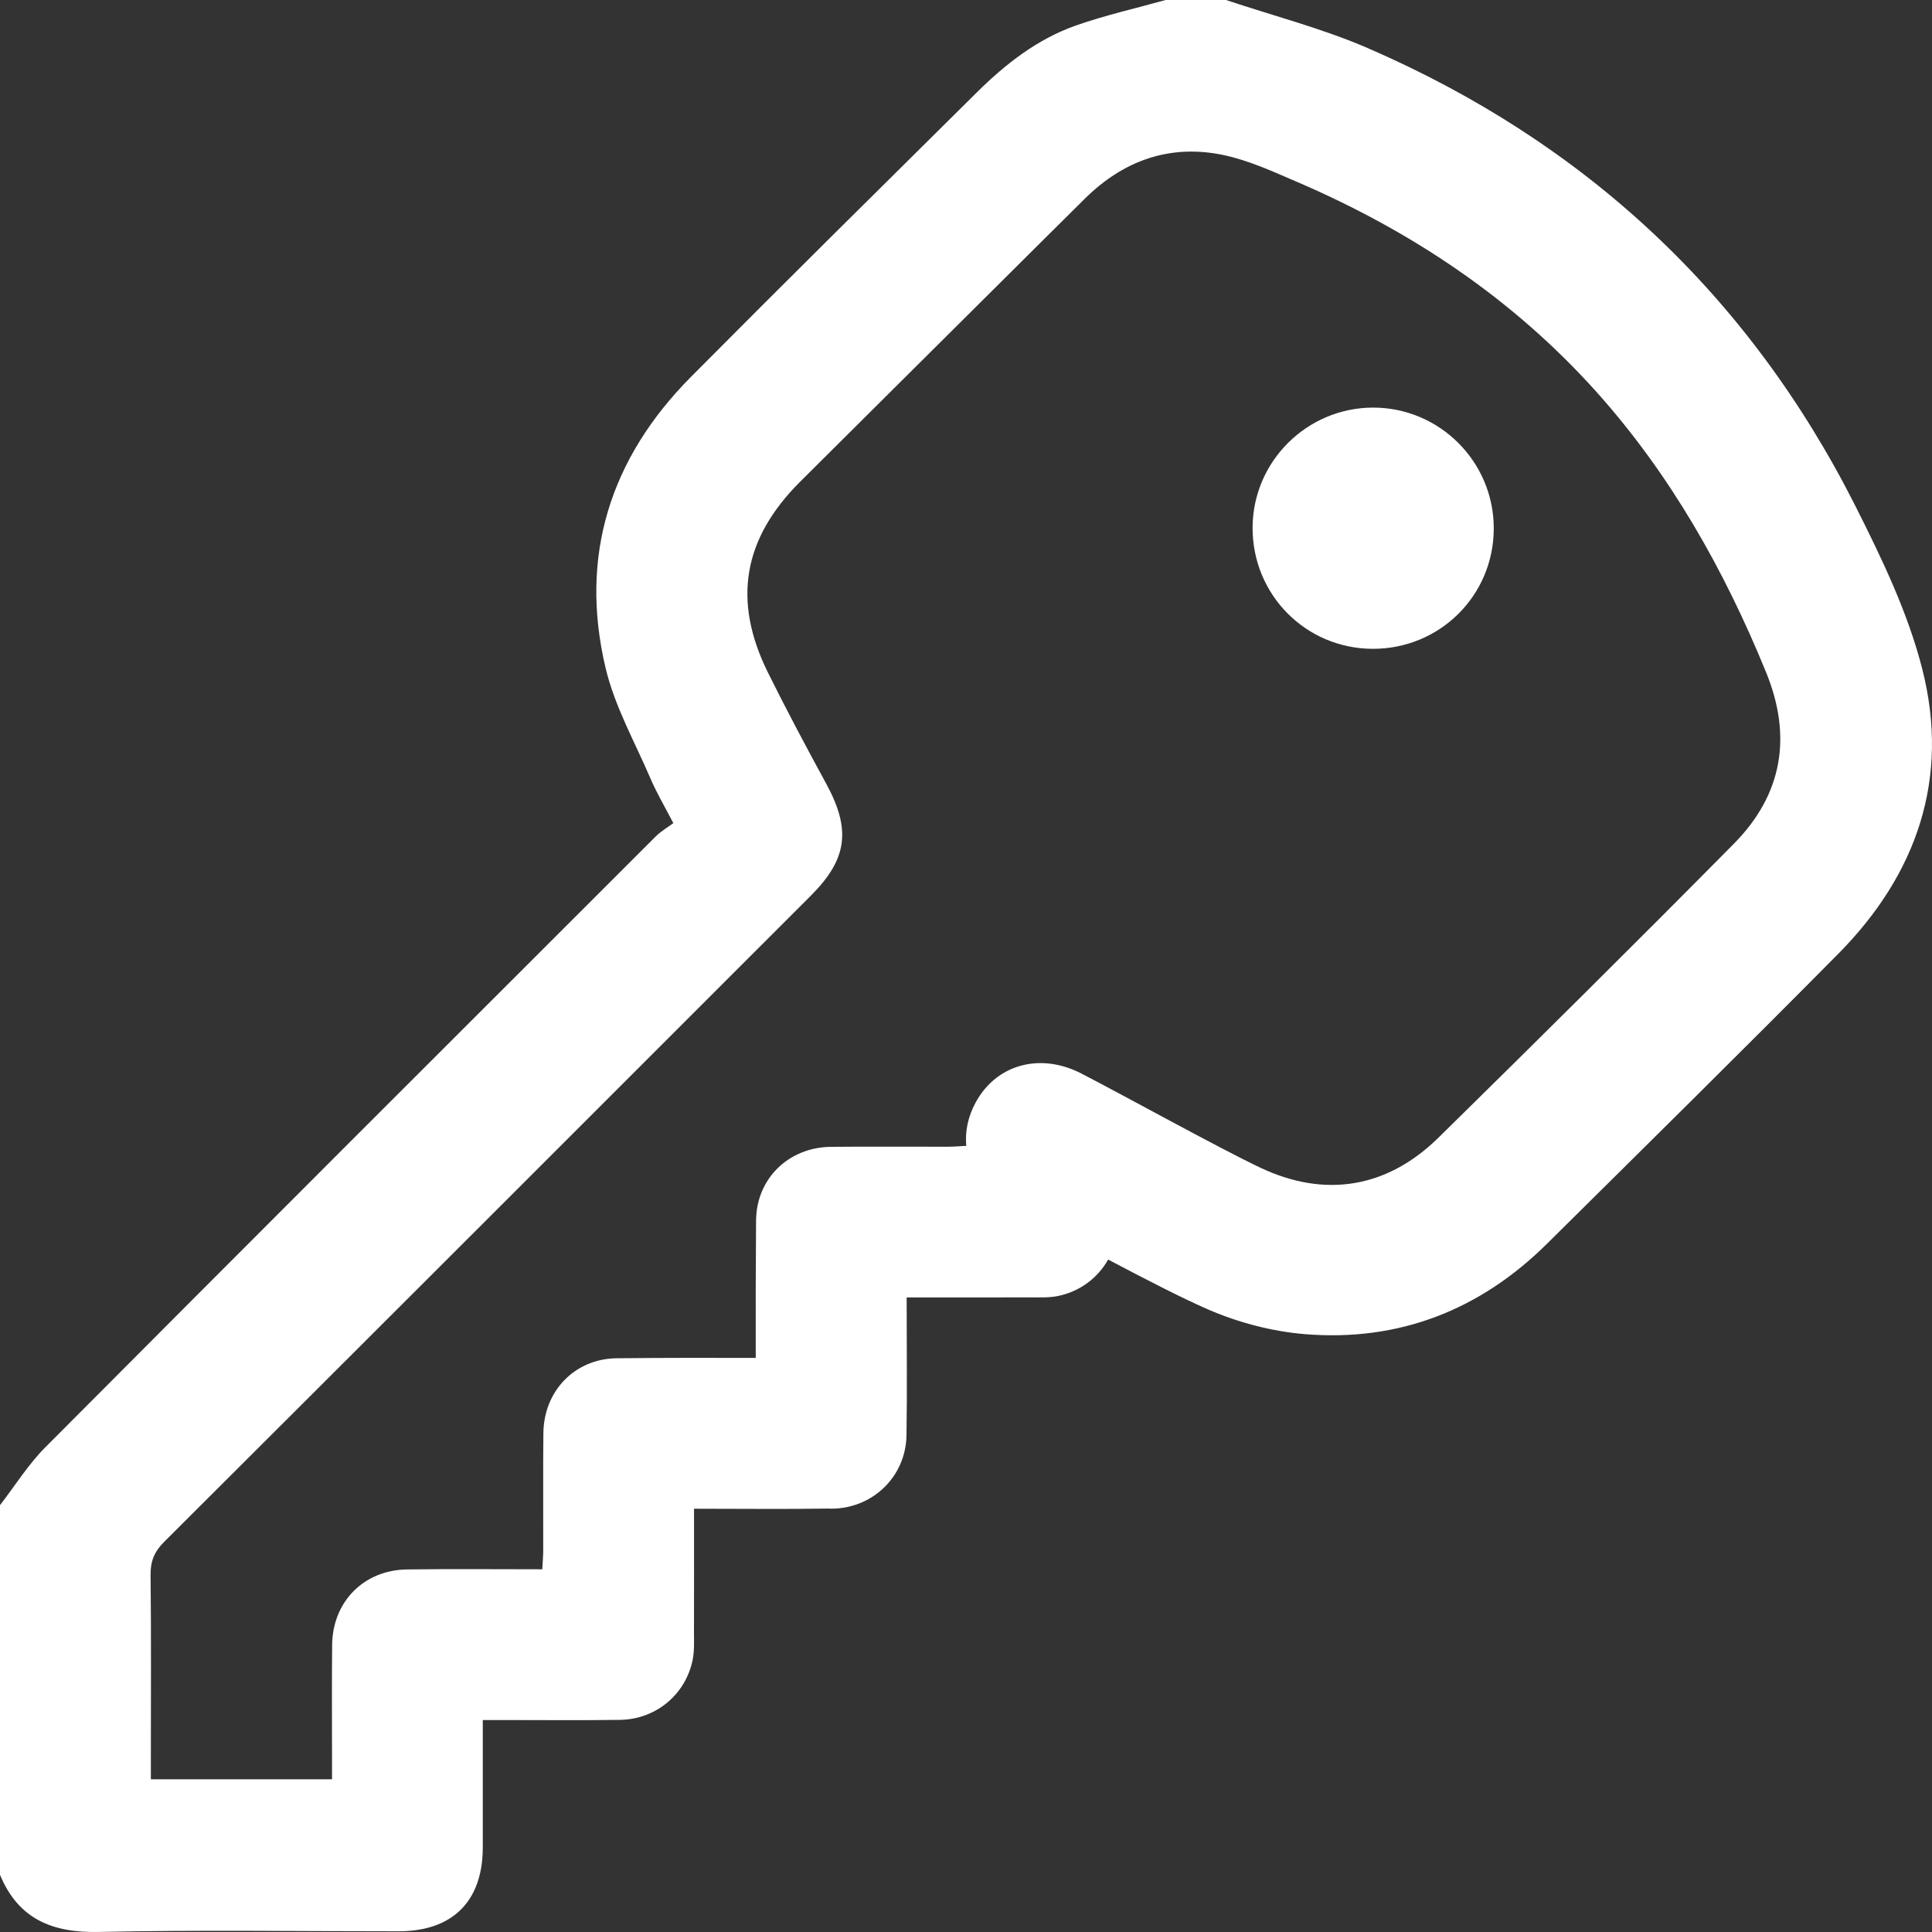 <svg width="35" height="35" viewBox="0 0 35 35" fill="none" xmlns="http://www.w3.org/2000/svg">
<rect x="0" y="0" width="35" height="35" fill="#333333" stroke="none"/>
<path d="M34.826 12.13C34.568 11.108 34.095 10.126 33.617 9.176C31.683 5.34 28.712 2.576 24.775 0.87C23.949 0.513 23.067 0.287 22.21 0C21.846 0 21.481 0 21.116 0C20.573 0.152 20.02 0.276 19.488 0.463C18.791 0.709 18.215 1.16 17.694 1.676C15.964 3.39 14.231 5.101 12.516 6.829C11.054 8.302 10.489 10.073 10.971 12.102C11.136 12.799 11.504 13.448 11.789 14.115C11.896 14.364 12.036 14.599 12.198 14.912C12.098 14.986 11.977 15.056 11.881 15.151C8.194 18.835 4.506 22.518 0.828 26.212C0.514 26.526 0.274 26.913 0 27.267C0 29.499 0 31.731 0 33.964C0.333 34.766 0.946 35.017 1.789 34.999C3.599 34.96 5.41 34.988 7.221 34.987C7.648 34.987 7.993 34.883 8.246 34.685C8.572 34.43 8.745 34.019 8.746 33.472C8.747 32.712 8.746 31.953 8.746 31.16C8.89 31.16 9.001 31.16 9.112 31.16C9.818 31.16 10.524 31.167 11.23 31.157C11.879 31.148 12.417 30.703 12.547 30.075C12.581 29.91 12.572 29.735 12.572 29.565C12.575 28.829 12.573 28.093 12.573 27.332C13.414 27.332 14.214 27.342 15.013 27.329C15.028 27.33 15.043 27.331 15.058 27.331C15.805 27.331 16.41 26.754 16.422 26.001C16.435 25.184 16.425 24.365 16.425 23.504C17.186 23.504 17.922 23.506 18.658 23.503C18.828 23.503 19.003 23.512 19.168 23.478C19.565 23.396 19.888 23.151 20.075 22.818C20.757 23.179 21.442 23.53 21.897 23.727C22.44 23.961 23.046 24.12 23.635 24.169C25.339 24.31 26.811 23.735 28.026 22.531C29.79 20.784 31.558 19.041 33.304 17.277C34.725 15.841 35.326 14.104 34.826 12.13ZM31.41 15.286C29.64 17.076 27.853 18.847 26.058 20.611C25.129 21.524 24 21.709 22.826 21.151C22.058 20.786 20.346 19.837 19.588 19.447C18.844 19.064 18.051 19.28 17.675 19.972C17.536 20.227 17.48 20.498 17.505 20.758C17.381 20.765 17.276 20.774 17.171 20.774C16.464 20.776 15.758 20.769 15.052 20.776C14.288 20.785 13.704 21.349 13.697 22.108C13.69 22.939 13.689 23.769 13.691 24.6C12.852 24.597 12.014 24.598 11.176 24.606C10.416 24.613 9.852 25.196 9.844 25.961C9.836 26.667 9.843 27.373 9.841 28.079C9.841 28.189 9.831 28.297 9.824 28.429C8.987 28.429 8.18 28.421 7.373 28.432C6.591 28.442 6.025 29.017 6.017 29.799C6.01 30.505 6.015 31.211 6.015 31.917C6.015 32.025 6.015 32.133 6.015 32.234C5.954 32.234 5.892 32.234 5.83 32.234C4.776 32.234 3.767 32.234 2.733 32.234C2.733 32.091 2.733 31.968 2.733 31.845C2.733 30.74 2.74 29.636 2.728 28.531C2.725 28.285 2.794 28.113 2.97 27.936C6.881 24.036 10.785 20.129 14.691 16.224C15.353 15.561 15.419 15.029 14.97 14.202C14.606 13.534 14.248 12.862 13.91 12.18C13.267 10.879 13.461 9.76 14.492 8.73C15.532 7.693 16.576 6.658 17.617 5.622C18.296 4.948 18.972 4.272 19.653 3.599C20.357 2.903 21.203 2.603 22.175 2.811C22.624 2.907 23.056 3.106 23.483 3.289C25.558 4.179 27.403 5.407 28.918 7.096C30.262 8.595 31.235 10.322 31.994 12.178C32.471 13.346 32.29 14.396 31.41 15.286Z" fill="white"/>
<path d="M24.871 7.384C23.677 7.387 22.699 8.359 22.692 9.551C22.684 10.768 23.651 11.749 24.865 11.754C26.083 11.758 27.06 10.788 27.061 9.574C27.062 8.365 26.079 7.382 24.871 7.384Z" fill="white"/>
</svg>

